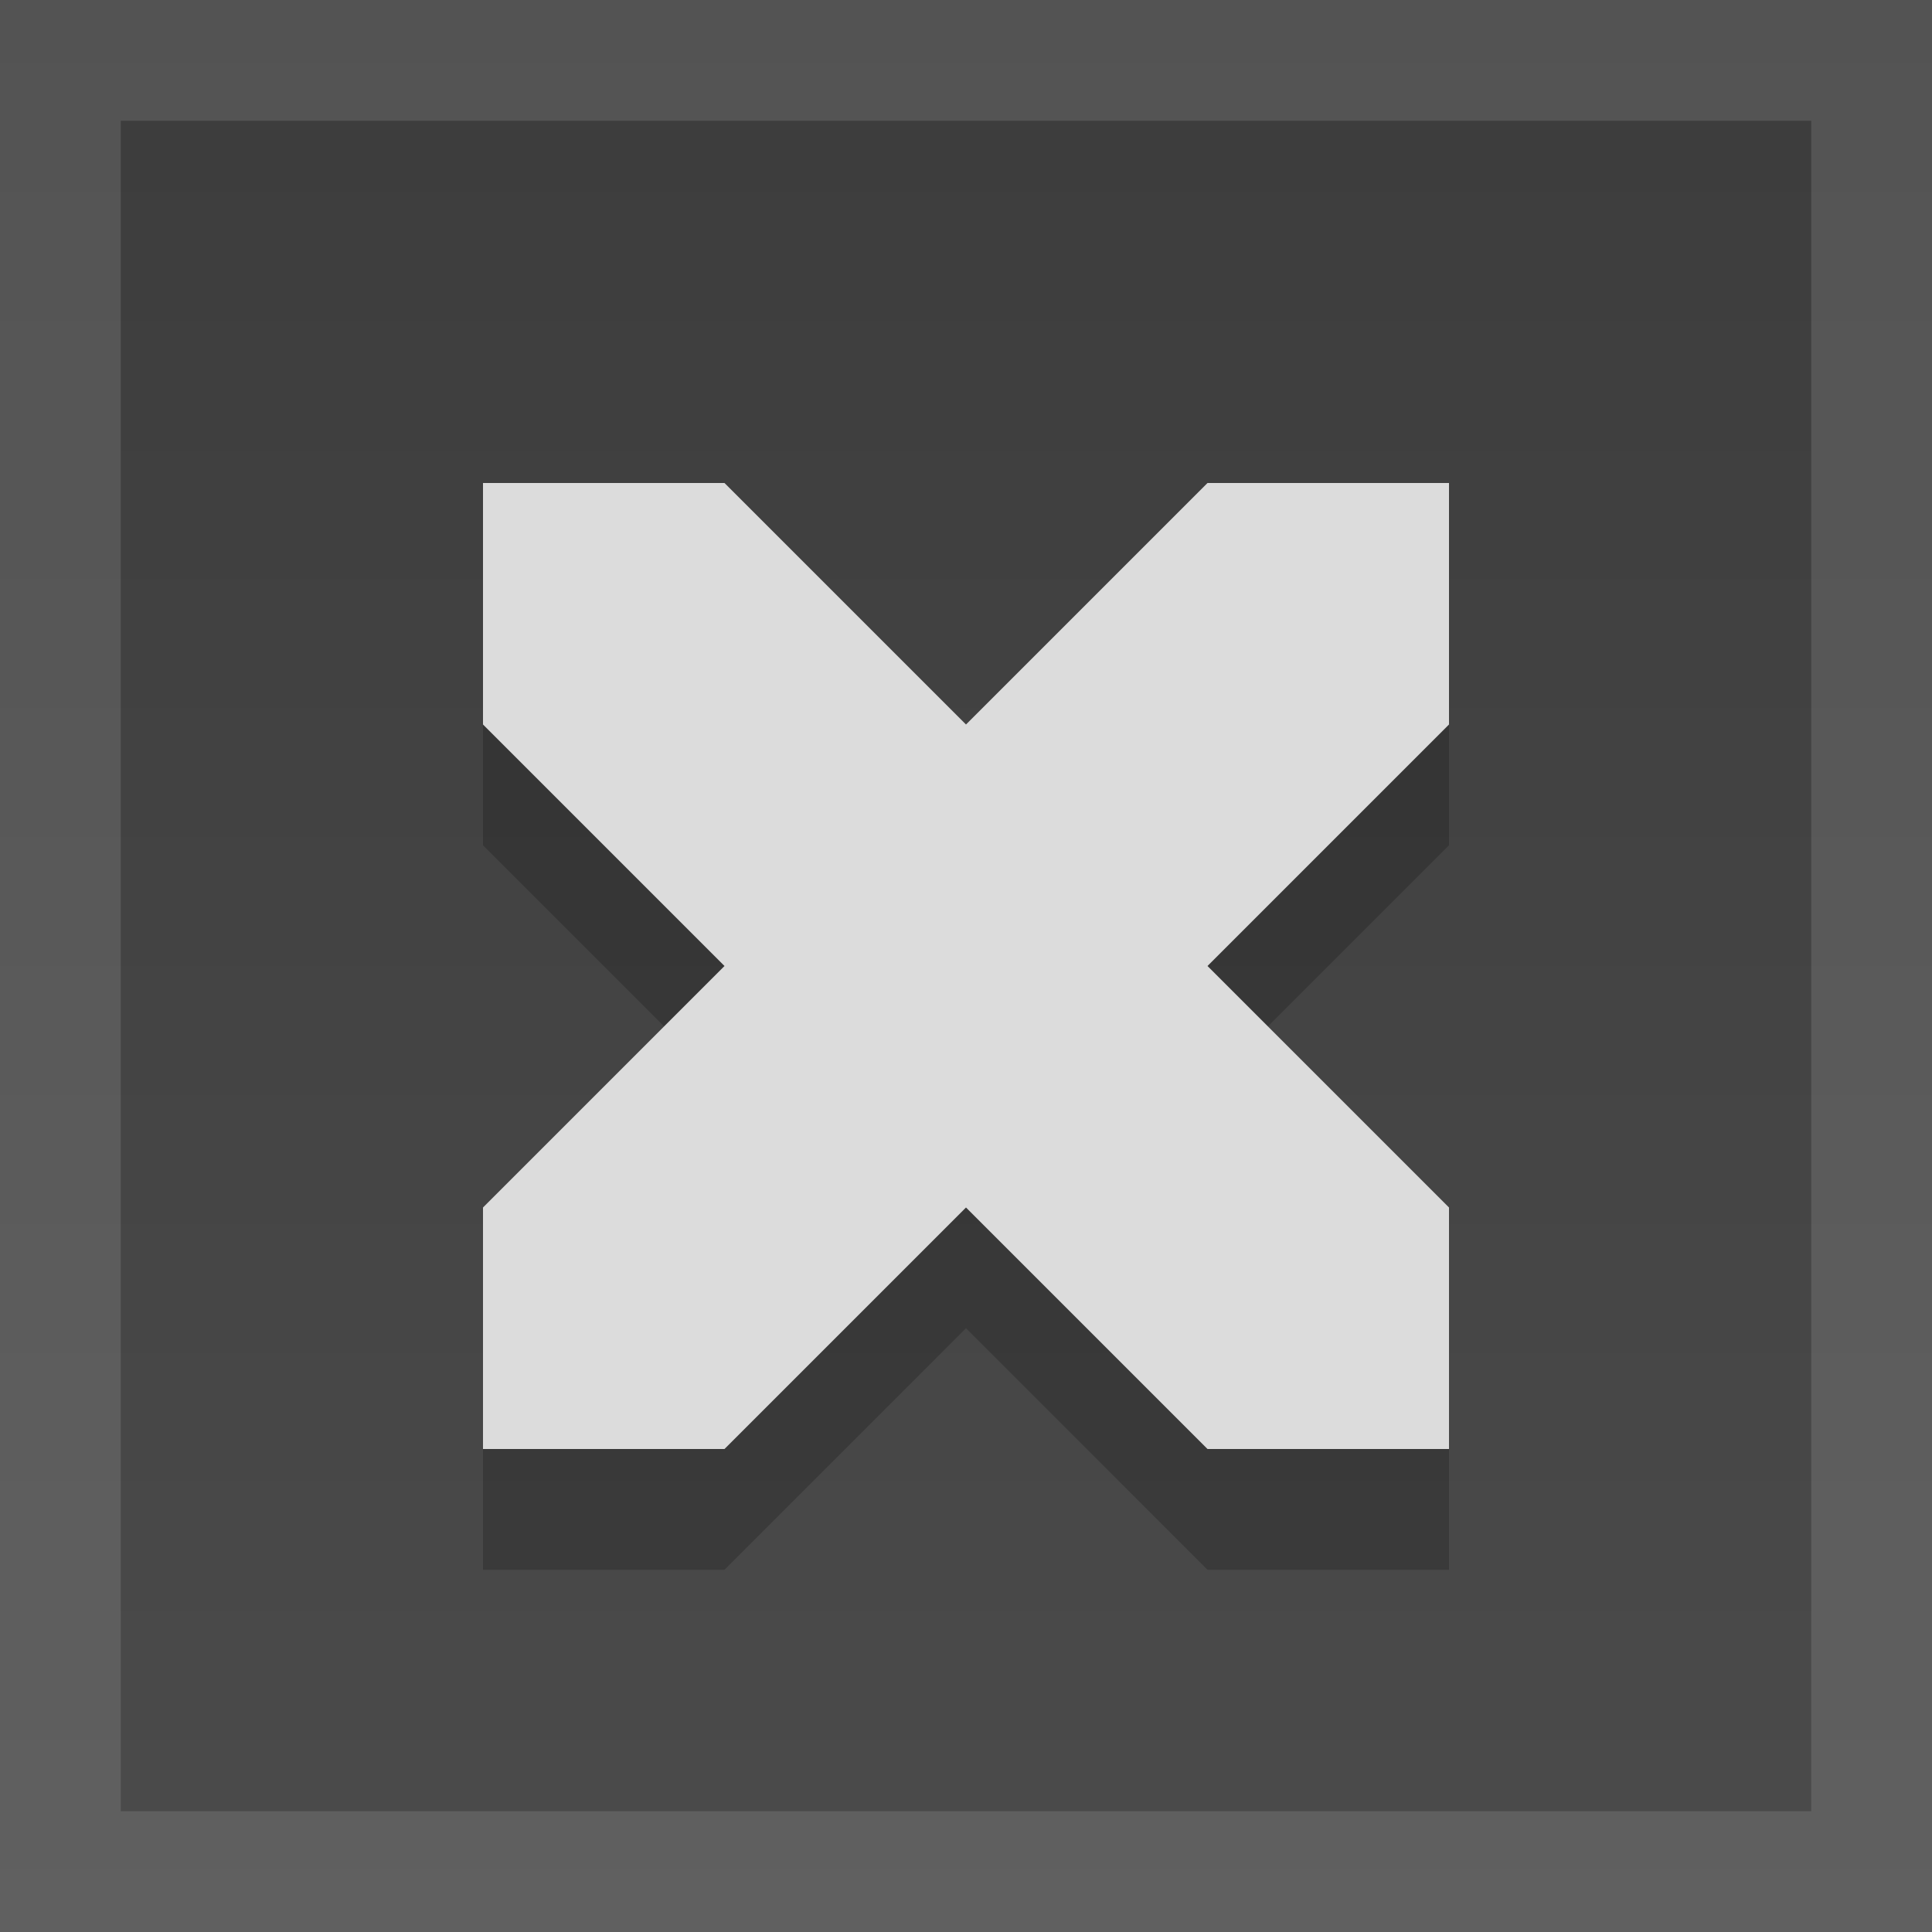 <?xml version="1.0" encoding="UTF-8" standalone="no"?>
<!-- Created with Inkscape (http://www.inkscape.org/) -->

<svg
   xmlns:dc="http://purl.org/dc/elements/1.1/"
   xmlns:cc="http://creativecommons.org/ns#"
   xmlns:rdf="http://www.w3.org/1999/02/22-rdf-syntax-ns#"
   xmlns:svg="http://www.w3.org/2000/svg"
   xmlns="http://www.w3.org/2000/svg"
   xmlns:xlink="http://www.w3.org/1999/xlink"
   xmlns:sodipodi="http://sodipodi.sourceforge.net/DTD/sodipodi-0.dtd"
   xmlns:inkscape="http://www.inkscape.org/namespaces/inkscape"
   width="16px"
   height="16px"
   id="svg3904"
   version="1.1"
   inkscape:version="0.48.5 r10040"
   sodipodi:docname="checkbox.svg">
  <rect width="100%" height="100%" fill="#808080" stroke="none"/>
  <defs
     id="defs3906">
    <linearGradient
       id="linearGradient3787">
      <stop
         style="stop-color:#3c3c3c;stop-opacity:1;"
         offset="0"
         id="stop3789" />
      <stop
         style="stop-color:#4b4b4b;stop-opacity:1;"
         offset="1"
         id="stop3791" />
    </linearGradient>
    <linearGradient
       inkscape:collect="always"
       xlink:href="#linearGradient3771"
       id="linearGradient3850"
       gradientUnits="userSpaceOnUse"
       gradientTransform="matrix(0.875,0,0,0.875,-17,1)"
       x1="5.714"
       y1="16"
       x2="5.714"
       y2="0" />
    <linearGradient
       id="linearGradient3771">
      <stop
         style="stop-color:#4a4a4a;stop-opacity:1;"
         offset="0"
         id="stop3773" />
      <stop
         style="stop-color:#2c2c2c;stop-opacity:1;"
         offset="1"
         id="stop3775" />
    </linearGradient>
    <linearGradient
       inkscape:collect="always"
       xlink:href="#linearGradient3783"
       id="linearGradient3852"
       gradientUnits="userSpaceOnUse"
       gradientTransform="matrix(0.875,0,0,0.875,-17,1)"
       x1="5.714"
       y1="1.143"
       x2="5.714"
       y2="0" />
    <linearGradient
       id="linearGradient3783">
      <stop
         id="stop3785"
         offset="0"
         style="stop-color:#ffffff;stop-opacity:0;" />
      <stop
         id="stop3787"
         offset="1"
         style="stop-color:#ffffff;stop-opacity:0.173;" />
    </linearGradient>
    <linearGradient
       id="linearGradient3771-1">
      <stop
         style="stop-color:#4a4a4a;stop-opacity:1;"
         offset="0"
         id="stop3773-7" />
      <stop
         style="stop-color:#2c2c2c;stop-opacity:1;"
         offset="1"
         id="stop3775-4" />
    </linearGradient>
    <linearGradient
       id="linearGradient3783-0">
      <stop
         id="stop3785-9"
         offset="0"
         style="stop-color:#ffffff;stop-opacity:0;" />
      <stop
         id="stop3787-4"
         offset="1"
         style="stop-color:#ffffff;stop-opacity:0.173;" />
    </linearGradient>
    <linearGradient
       id="linearGradient3805">
      <stop
         style="stop-color:#ffffff;stop-opacity:0.723;"
         offset="0"
         id="stop3807" />
      <stop
         style="stop-color:#ffffff;stop-opacity:0.518;"
         offset="1"
         id="stop3809" />
    </linearGradient>
    <linearGradient
       inkscape:collect="always"
       xlink:href="#linearGradient3787"
       id="linearGradient3793"
       x1="6"
       y1="0"
       x2="6"
       y2="16"
       gradientUnits="userSpaceOnUse" />
  </defs>
  <sodipodi:namedview
     id="base"
     pagecolor="#ffffff"
     bordercolor="#666666"
     borderopacity="1.0"
     inkscape:pageopacity="0.0"
     inkscape:pageshadow="2"
     inkscape:zoom="22.627417"
     inkscape:cx="9.1135864"
     inkscape:cy="6.9000976"
     inkscape:current-layer="layer1"
     showgrid="true"
     inkscape:grid-bbox="true"
     inkscape:document-units="px"
     inkscape:window-width="1208"
     inkscape:window-height="762"
     inkscape:window-x="81"
     inkscape:window-y="80"
     inkscape:window-maximized="0">
    <inkscape:grid
       type="xygrid"
       id="grid3181"
       empspacing="5"
       visible="true"
       enabled="true"
       snapvisiblegridlinesonly="true" />
  </sodipodi:namedview>
  <g
     id="layer1"
     inkscape:label="Layer 1"
     inkscape:groupmode="layer">
    <g
       id="g3795">
      <rect
         rx="0"
         ry="0"
         y="0"
         x="0"
         height="16"
         width="16"
         id="rect2993"
         style="fill:url(#linearGradient3793);fill-opacity:1;fill-rule:nonzero;stroke:none" />
      <rect
         style="fill:none;stroke:#ffffff;stroke-width:1;stroke-miterlimit:4;stroke-opacity:0.118;stroke-dasharray:none"
         id="rect3813"
         width="15"
         height="15"
         x="0.5"
         y="0.5"
         ry="0"
         rx="0" />
      <path
         inkscape:connector-curvature="0"
         id="path4076"
         d="m 12,13 -2,0 -2,-2 -2,2 -2,0 0,-2 2,-2 -2,-2 0,-2 2,0 2,2 2,-2 2,0 0,2 -2,2 L 12,11 z"
         style="fill:#000000;fill-opacity:0.196;stroke:none" />
      <path
         style="fill:#dcdcdc;fill-opacity:1;stroke:none"
         d="m 12,12 -2,0 -2,-2 -2,2 -2,0 0,-2 2,-2 -2,-2 0,-2 2,0 2,2 2,-2 2,0 0,2 -2,2 L 12,10 z"
         id="path3841"
         inkscape:connector-curvature="0" />
    </g>
  </g>
</svg>
